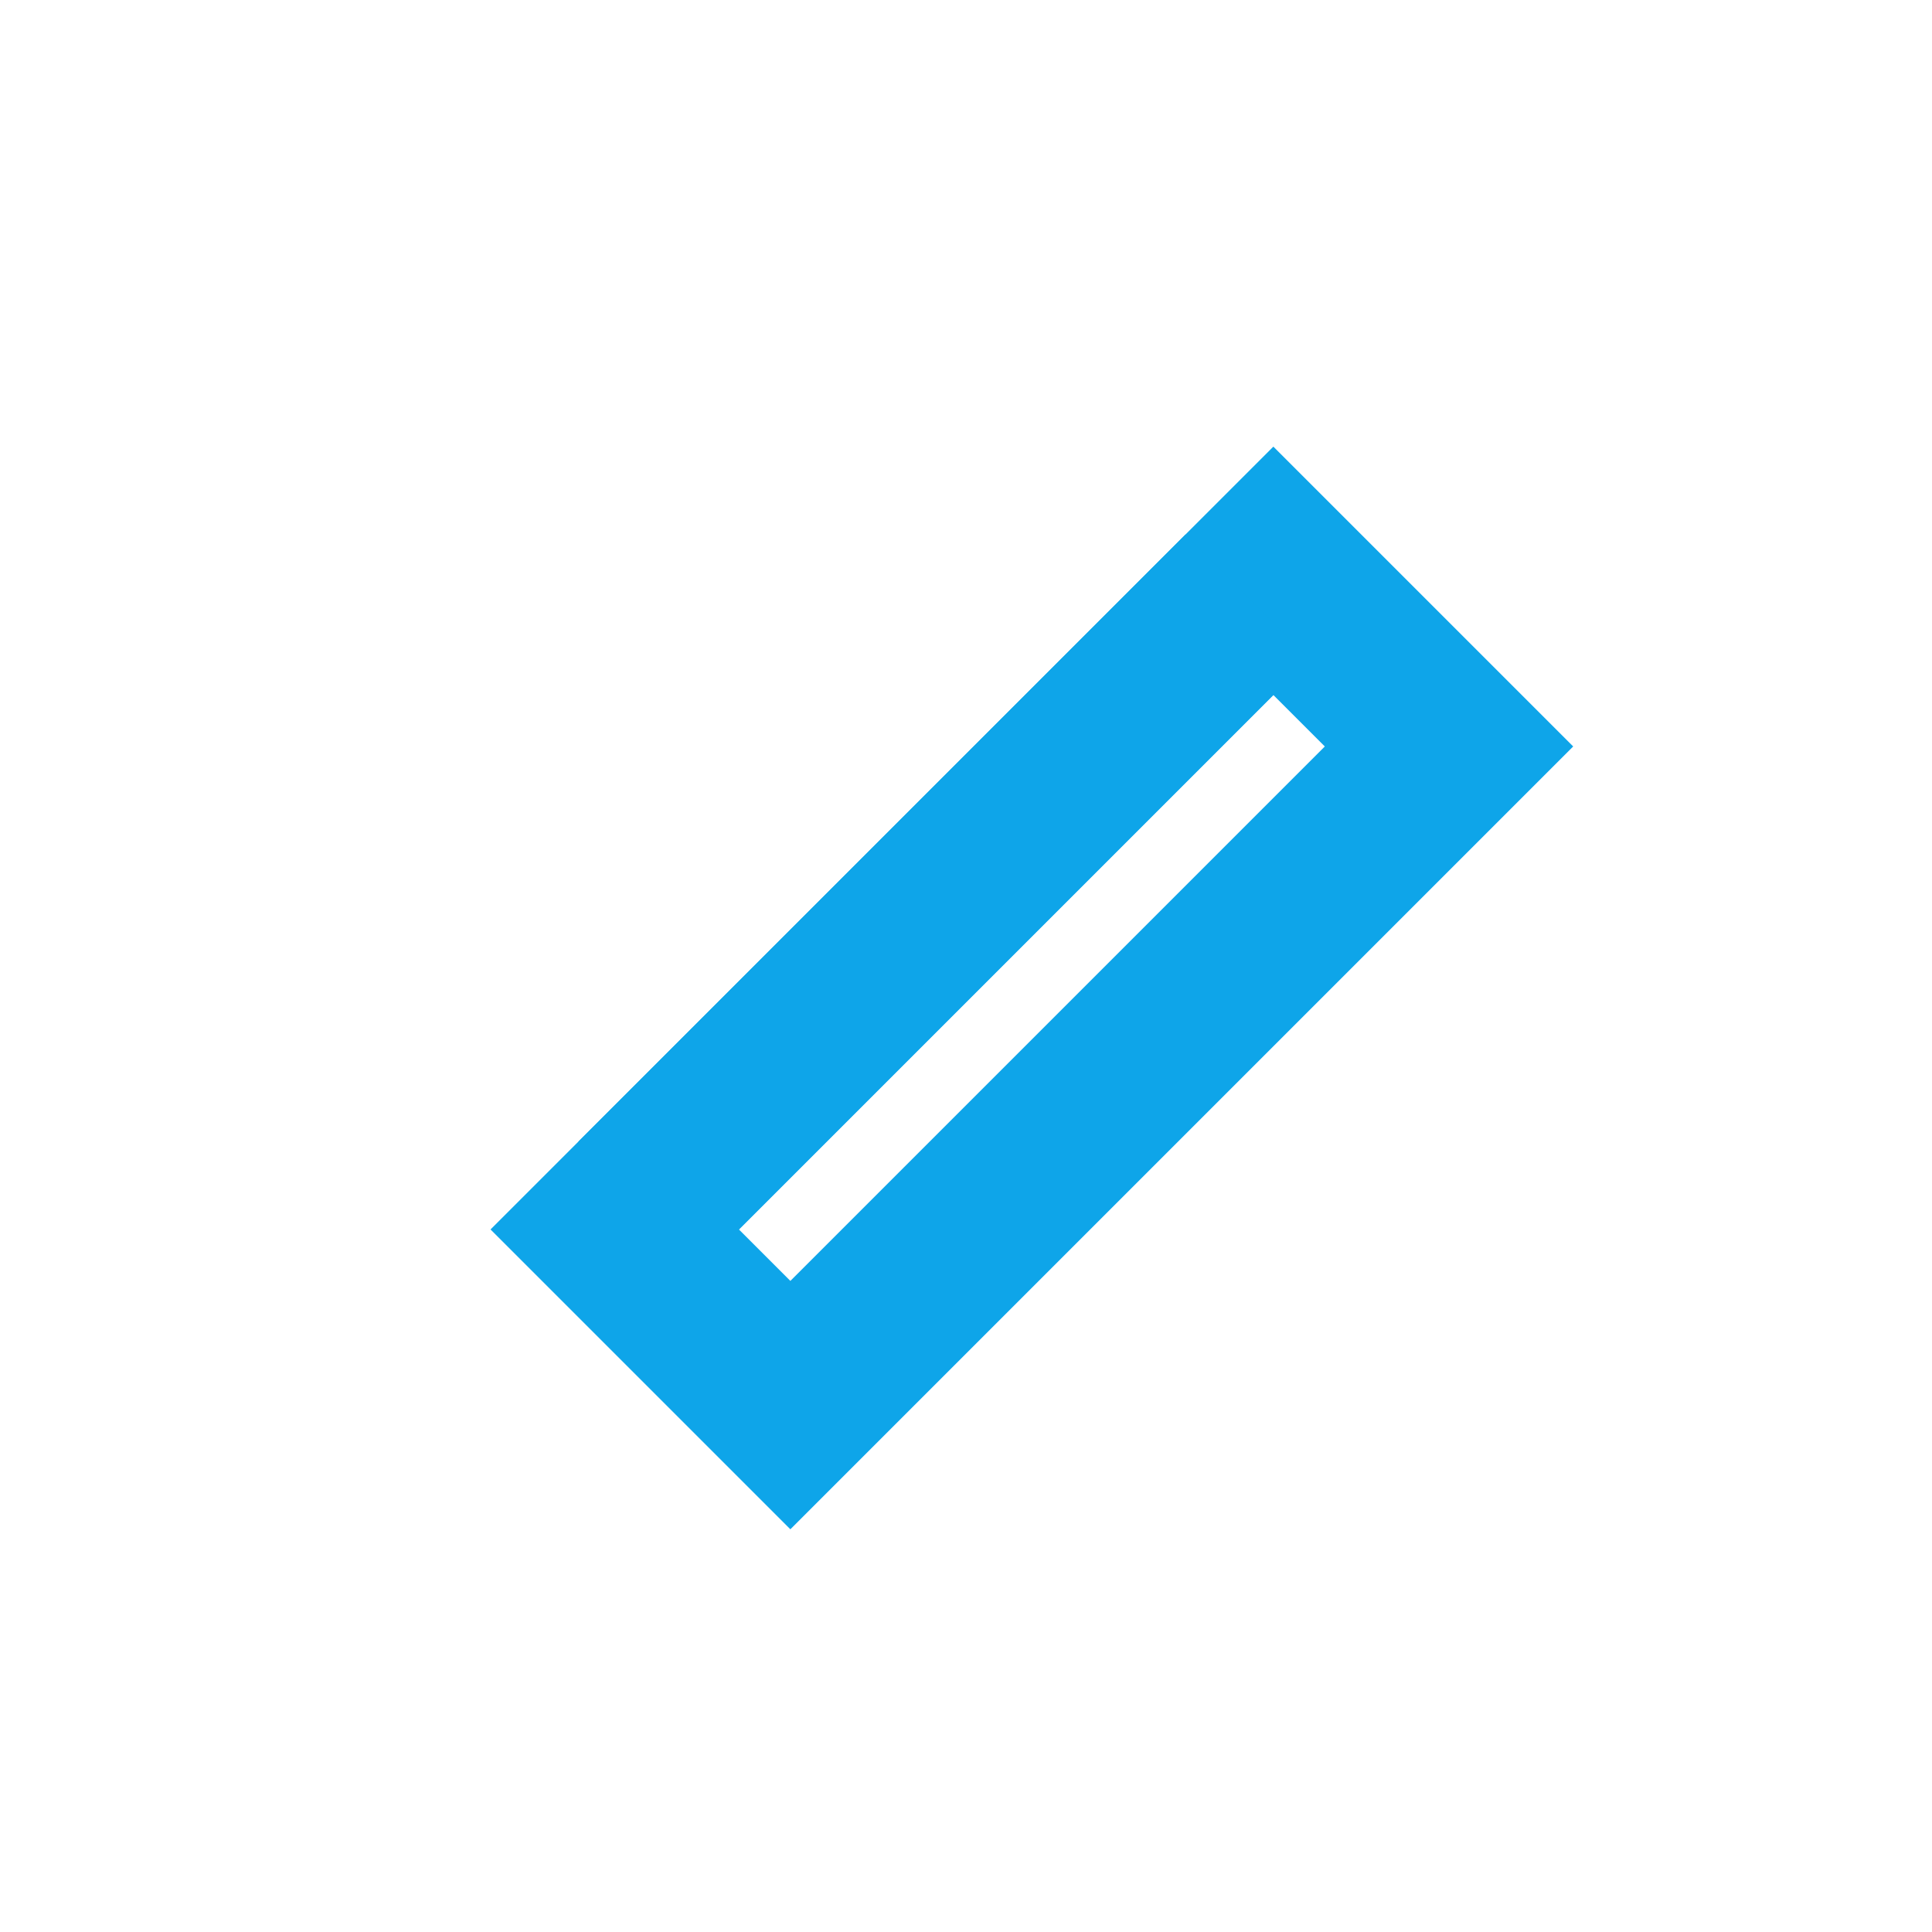 <svg width="22" height="22" viewBox="0 0 22 22" fill="none" stroke-linecap="square" xmlns="http://www.w3.org/2000/svg">
  <path d="M14.5 6.5L16.5 8.5L9 16L7 14L14.5 6.5Z" stroke="#0ea5e9" stroke-width="2"/>
  <path d="M13.5 7.5L8 13" stroke="#0ea5e9" stroke-width="2"/>
</svg>